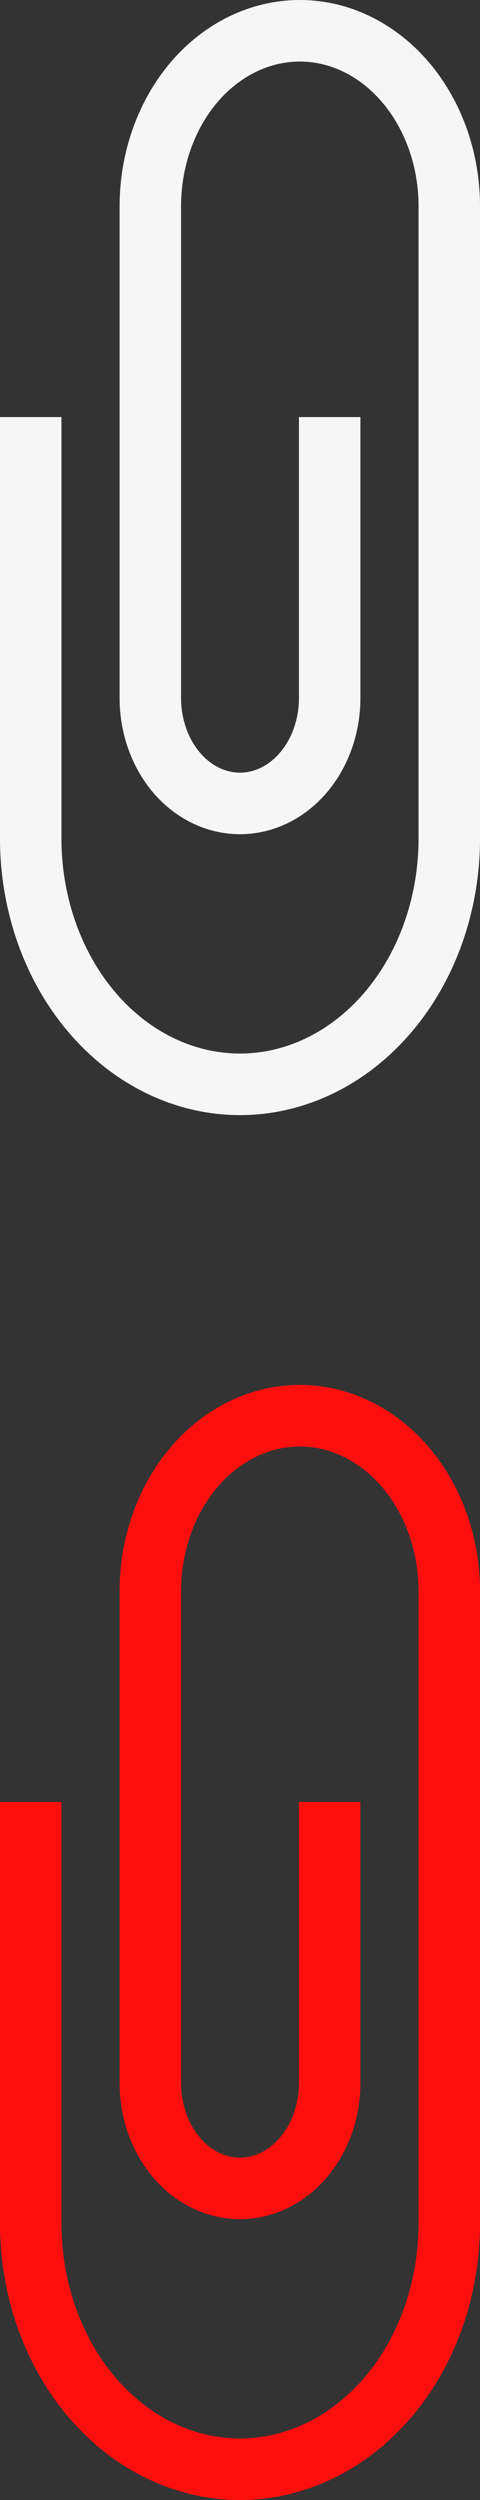 <?xml version="1.0" encoding="UTF-8" standalone="no"?>
<!-- Created with Inkscape (http://www.inkscape.org/) -->

<svg
   xmlns:dc="http://purl.org/dc/elements/1.1/"
   xmlns:cc="http://creativecommons.org/ns#"
   xmlns:rdf="http://www.w3.org/1999/02/22-rdf-syntax-ns#"
   xmlns:svg="http://www.w3.org/2000/svg"
   xmlns="http://www.w3.org/2000/svg"
   xmlns:sodipodi="http://sodipodi.sourceforge.net/DTD/sodipodi-0.dtd"
   xmlns:inkscape="http://www.inkscape.org/namespaces/inkscape"
   version="1.1"
   id="svg1097"
   width="6.249"
   height="32.493"
   inkscape:version="0.92.4 (fd57863, 2020-04-02)"
   sodipodi:docname="upload.svg">
  <rect width="100%" height="100%" fill="#333333" stroke="none"/>
  <defs
     id="defs1101" />
  <sodipodi:namedview
     pagecolor="#ffffff"
     bordercolor="#666666"
     borderopacity="1"
     objecttolerance="10"
     gridtolerance="10"
     guidetolerance="10"
     inkscape:pageopacity="0"
     inkscape:pageshadow="2"
     inkscape:window-width="1366"
     inkscape:window-height="704"
     id="namedview1099"
     showgrid="false"
     fit-margin-top="0"
     fit-margin-left="0"
     fit-margin-right="0"
     fit-margin-bottom="0"
     inkscape:zoom="13.350176"
     inkscape:cx="-10.121644"
     inkscape:cy="18.589536"
     inkscape:window-x="0"
     inkscape:window-y="27"
     inkscape:window-maximized="1"
     inkscape:current-layer="svg1097" />
  <g
     id="g1731"
     transform="translate(-61.069,-24.192)">
    <g
       transform="translate(60.469,41.592)"
       id="g1707"
       style="fill:none">
      <path
         style="stroke:#ff0e0e;stroke-width:0.8;stroke-miterlimit:10"
         inkscape:connector-curvature="0"
         d="m 4.892,6.021 v 3.652 c 0,0.363 -0.123,0.711 -0.342,0.968 -0.219,0.257 -0.516,0.401 -0.826,0.401 -0.31,0 -0.607,-0.144 -0.826,-0.401 C 2.68,10.384 2.557,10.036 2.557,9.672 V 3.282 c 0,-0.605 0.205,-1.186 0.57,-1.614 C 3.492,1.24 3.987,1 4.503,1 c 0.256,0 0.509,0.059 0.745,0.174 0.236,0.115 0.451,0.283 0.631,0.495 0.181,0.212 0.324,0.464 0.422,0.74 0.098,0.277 0.148,0.574 0.148,0.873 v 8.216 c 0,0.847 -0.287,1.66 -0.798,2.259 -0.511,0.599 -1.204,0.936 -1.927,0.936 -0.723,0 -1.416,-0.337 -1.927,-0.936 C 1.287,13.158 1,12.346 1,11.498 V 6.021"
         stroke-miterlimit="10"
         id="path1696" />
    </g>
    <g
       transform="translate(60.469,23.592)"
       id="g1707-3"
       style="fill:none;stroke:#f6f6f6;stroke-opacity:1">
      <path
         style="stroke:#f6f6f6;stroke-width:0.8;stroke-miterlimit:10;stroke-opacity:1"
         inkscape:connector-curvature="0"
         d="m 4.892,6.021 v 3.652 c 0,0.363 -0.123,0.711 -0.342,0.968 -0.219,0.257 -0.516,0.401 -0.826,0.401 -0.31,0 -0.607,-0.144 -0.826,-0.401 C 2.68,10.384 2.557,10.036 2.557,9.672 V 3.282 c 0,-0.605 0.205,-1.186 0.57,-1.614 C 3.492,1.24 3.987,1 4.503,1 c 0.256,0 0.509,0.059 0.745,0.174 0.236,0.115 0.451,0.283 0.631,0.495 0.181,0.212 0.324,0.464 0.422,0.74 0.098,0.277 0.148,0.574 0.148,0.873 v 8.216 c 0,0.847 -0.287,1.66 -0.798,2.259 -0.511,0.599 -1.204,0.936 -1.927,0.936 -0.723,0 -1.416,-0.337 -1.927,-0.936 C 1.287,13.158 1,12.346 1,11.498 V 6.021"
         stroke-miterlimit="10"
         id="path1696-5" />
    </g>
  </g>
</svg>
